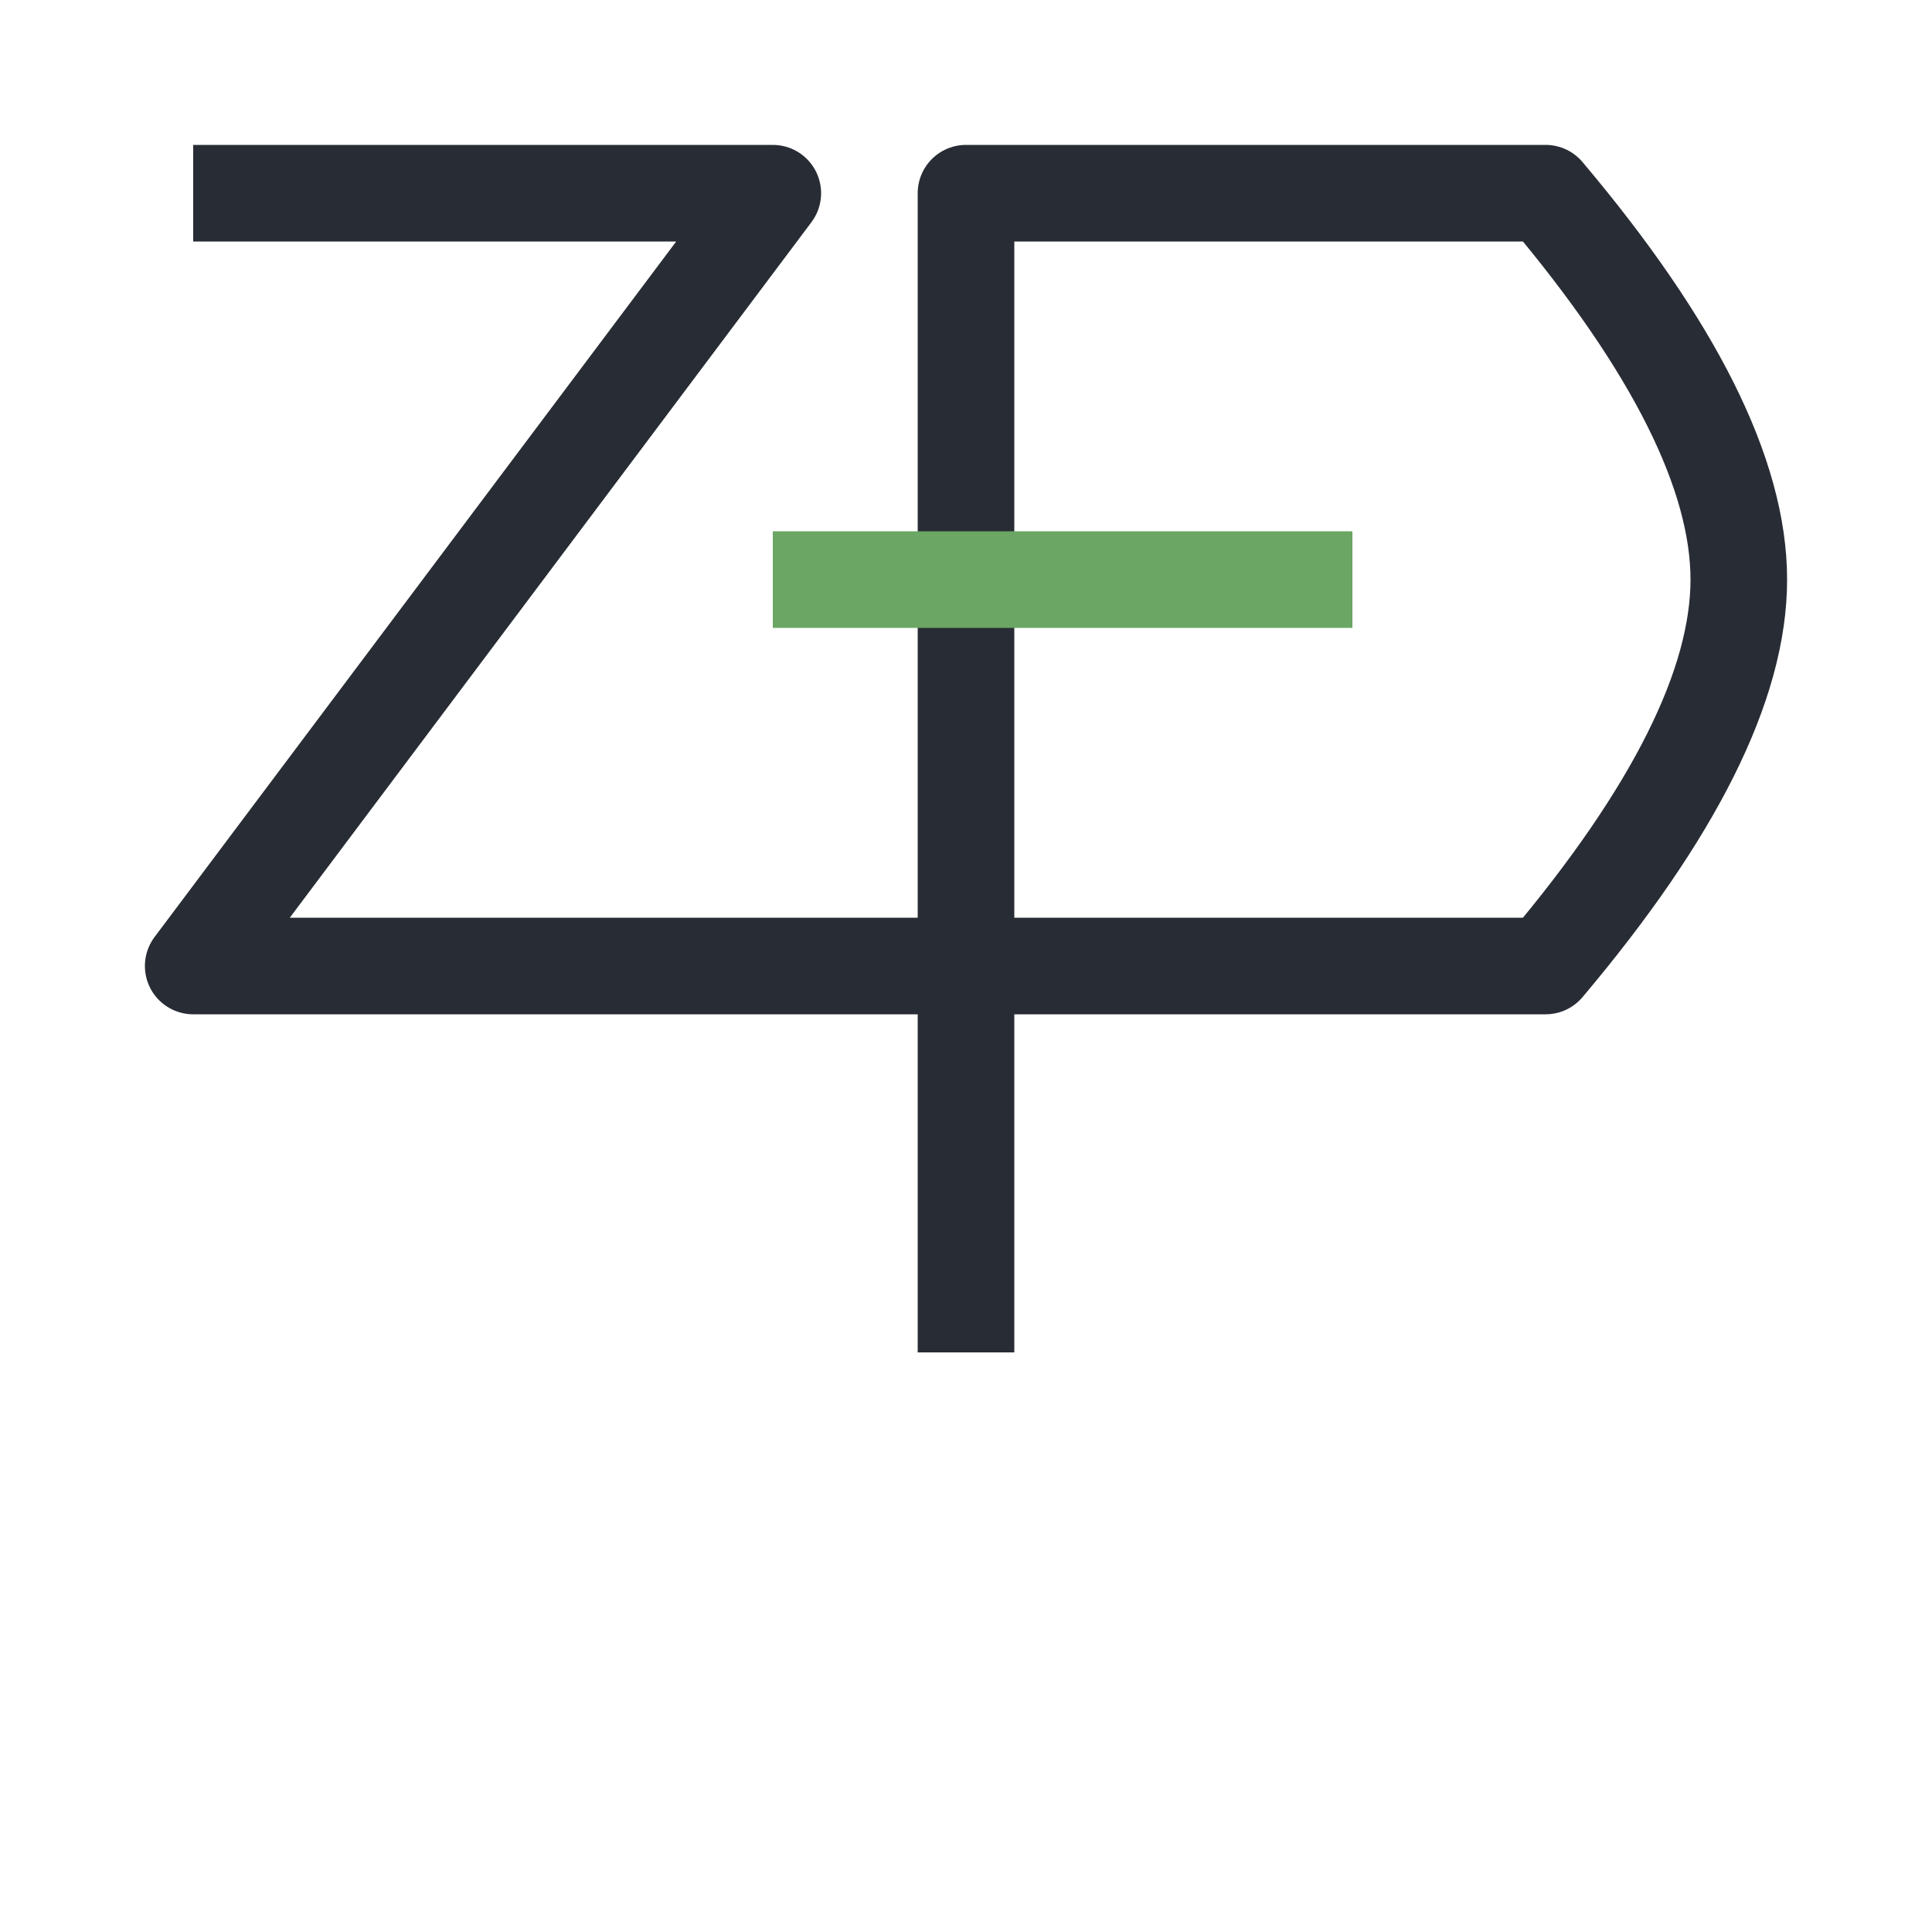 <?xml version="1.0" encoding="UTF-8" standalone="no"?><!-- Generator: Gravit.io --><svg xmlns="http://www.w3.org/2000/svg" xmlns:xlink="http://www.w3.org/1999/xlink" style="isolation:isolate" viewBox="0 0 1000 1000" width="1000pt" height="1000pt"><defs><clipPath id="_clipPath_ZxXDZZRzjXcHPMG6VfKIlO7Y5Uzx6Bgi"><rect width="1000" height="1000"/></clipPath></defs><g clip-path="url(#_clipPath_ZxXDZZRzjXcHPMG6VfKIlO7Y5Uzx6Bgi)"><rect width="1000" height="1000" style="fill:rgb(166,133,133)" fill-opacity="0"/><path d=" M 100 100 L 400 100 L 100 500 L 800 500 Q 900 381.454 900 300 Q 900 218.546 800 100 L 500 100 L 500 700" fill="none" vector-effect="non-scaling-stroke" stroke-width="50" stroke="rgb(40,44,52)" stroke-linejoin="round" stroke-linecap="butt" stroke-miterlimit="3"/><line x1="400" y1="300" x2="700" y2="300" vector-effect="non-scaling-stroke" stroke-width="50" stroke="rgb(107,166,100)" stroke-linejoin="miter" stroke-linecap="butt" stroke-miterlimit="3"/></g></svg>
